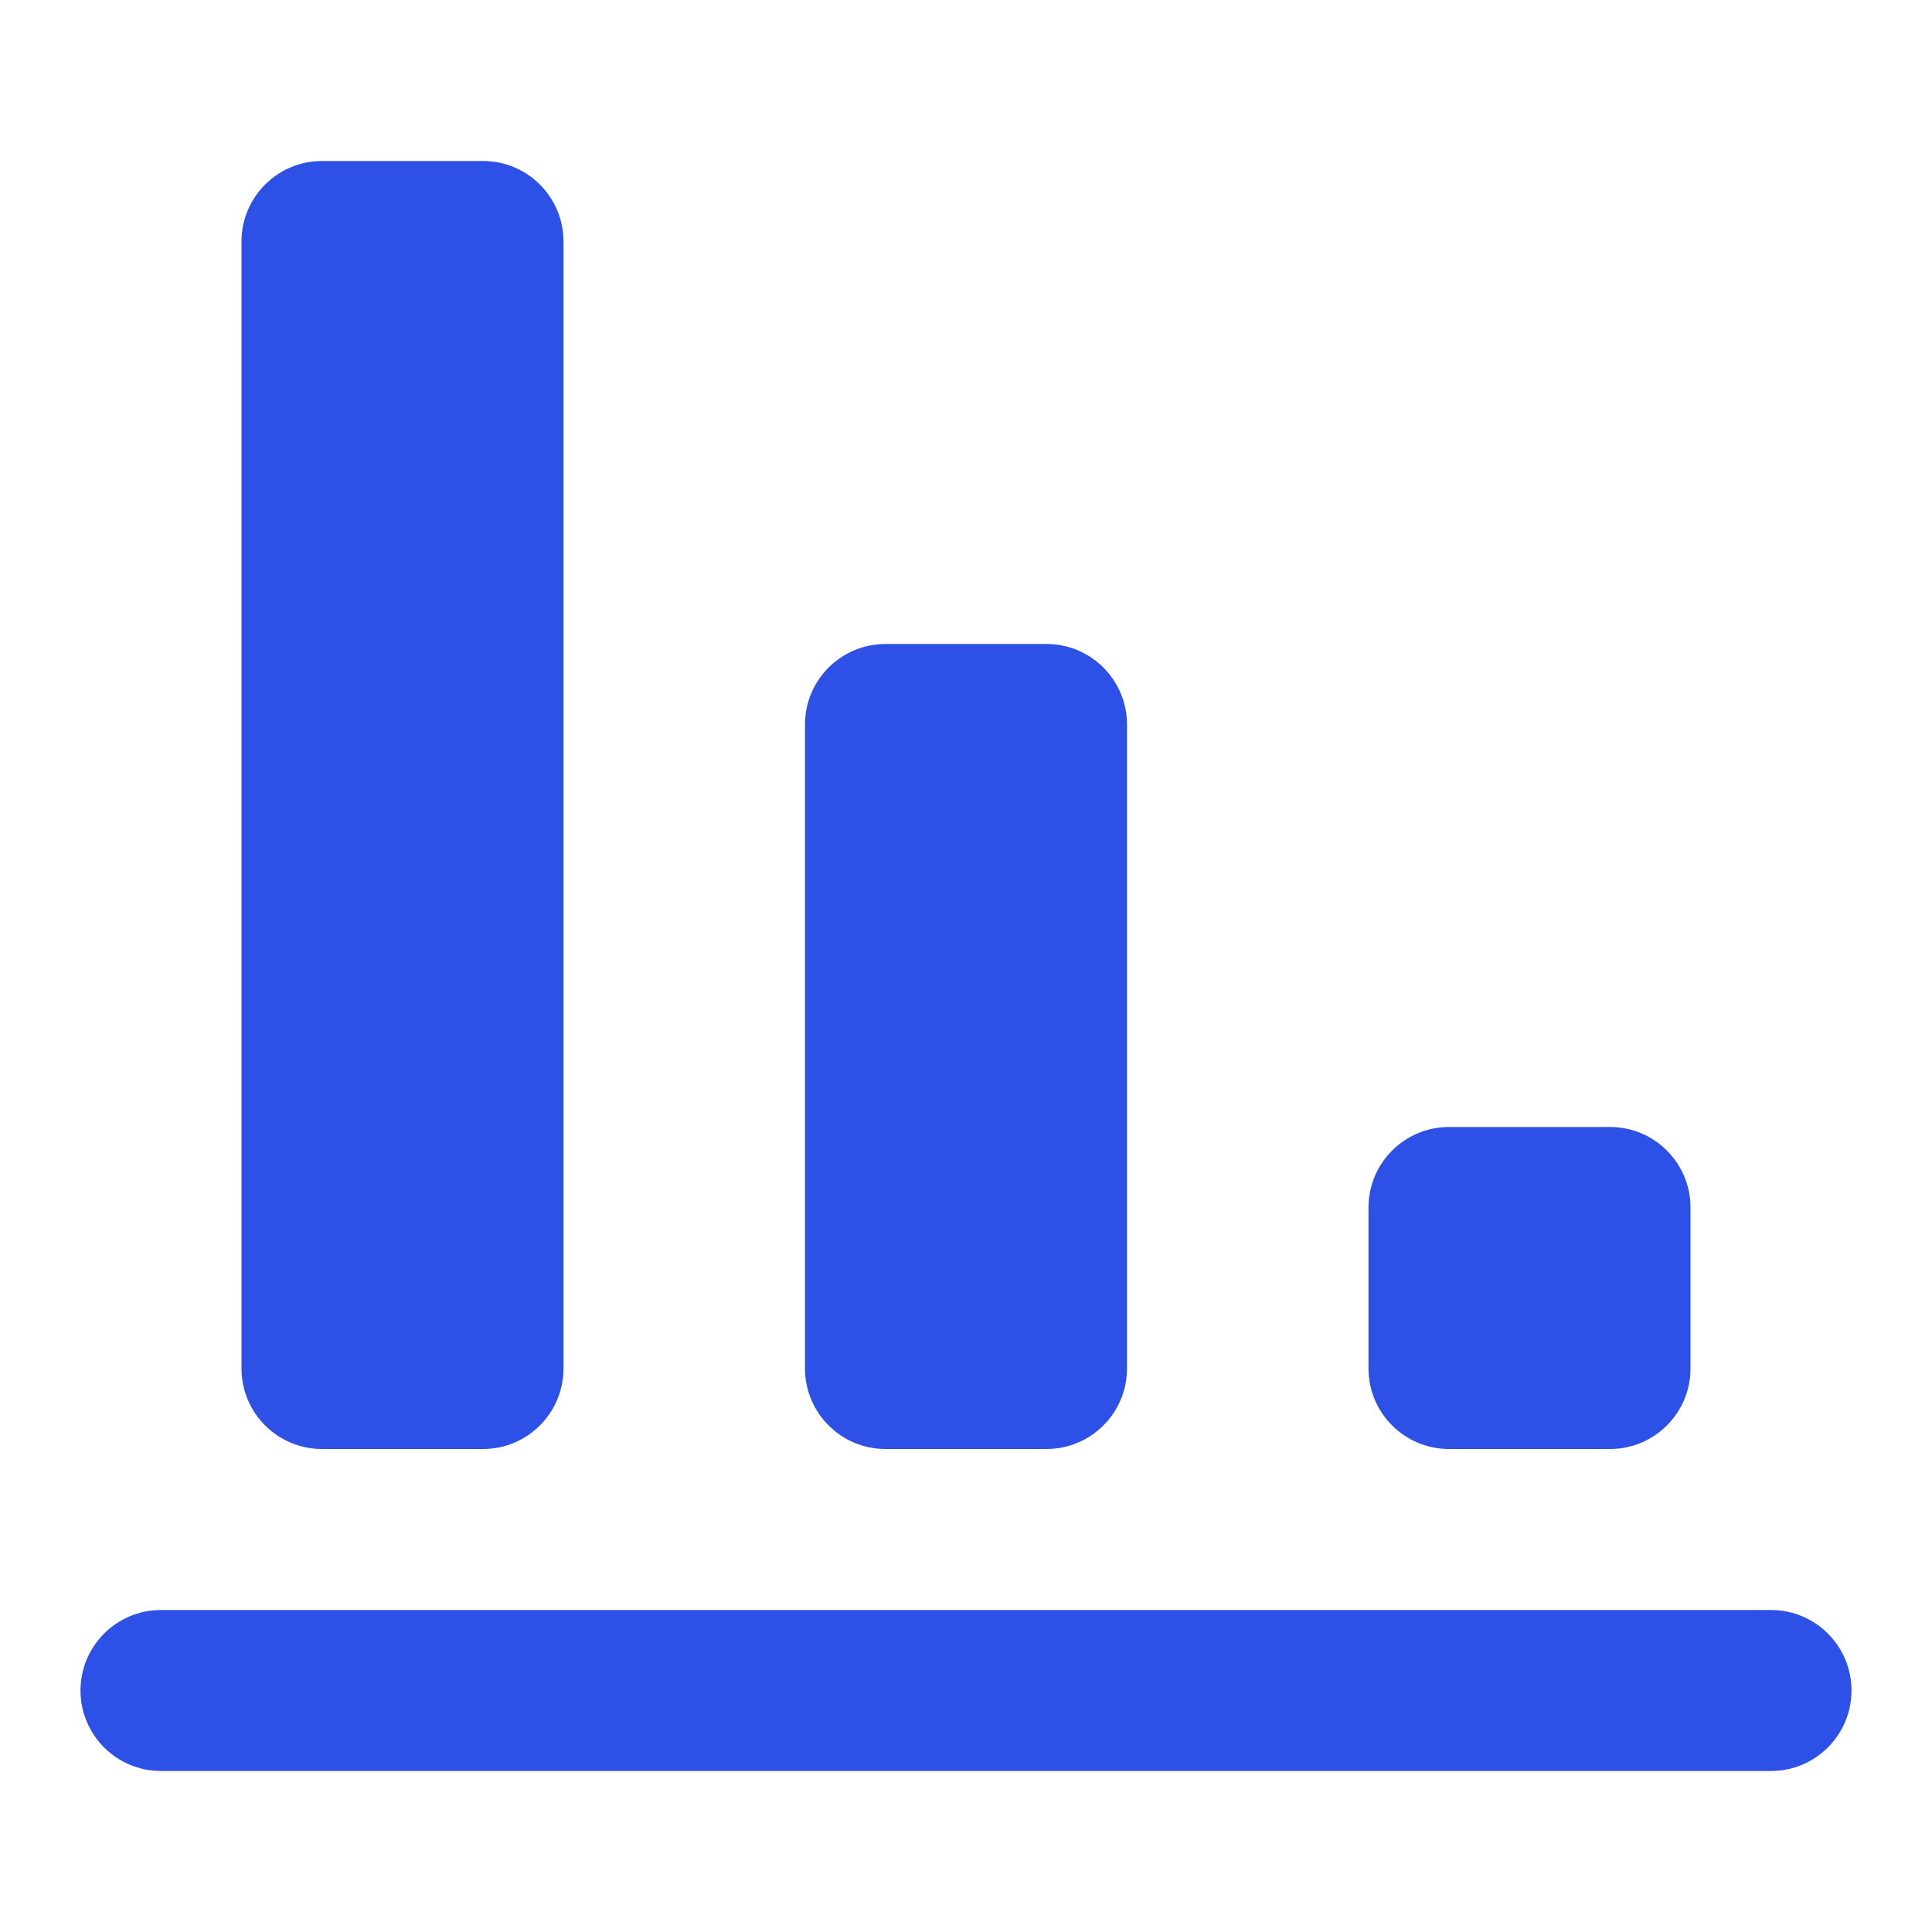 <svg width="24" height="24" viewBox="0 0 24 24" fill="none" xmlns="http://www.w3.org/2000/svg">
<path d="M4 2C3.448 2 3 2.448 3 3V17C3 17.552 3.448 18 4 18H6C6.552 18 7 17.552 7 17V3C7 2.448 6.552 2 6 2H4Z" fill="#2D50E6"/>
<path d="M1 21C1 20.448 1.448 20 2 20H22C22.552 20 23 20.448 23 21C23 21.552 22.552 22 22 22H2C1.448 22 1 21.552 1 21Z" fill="#2D50E6"/>
<path d="M10 9C10 8.448 10.448 8 11 8H13C13.552 8 14 8.448 14 9V17C14 17.552 13.552 18 13 18H11C10.448 18 10 17.552 10 17V9Z" fill="#2D50E6"/>
<path d="M18 14C17.448 14 17 14.448 17 15V17C17 17.552 17.448 18 18 18H20C20.552 18 21 17.552 21 17V15C21 14.448 20.552 14 20 14H18Z" fill="#2D50E6"/>
</svg>
